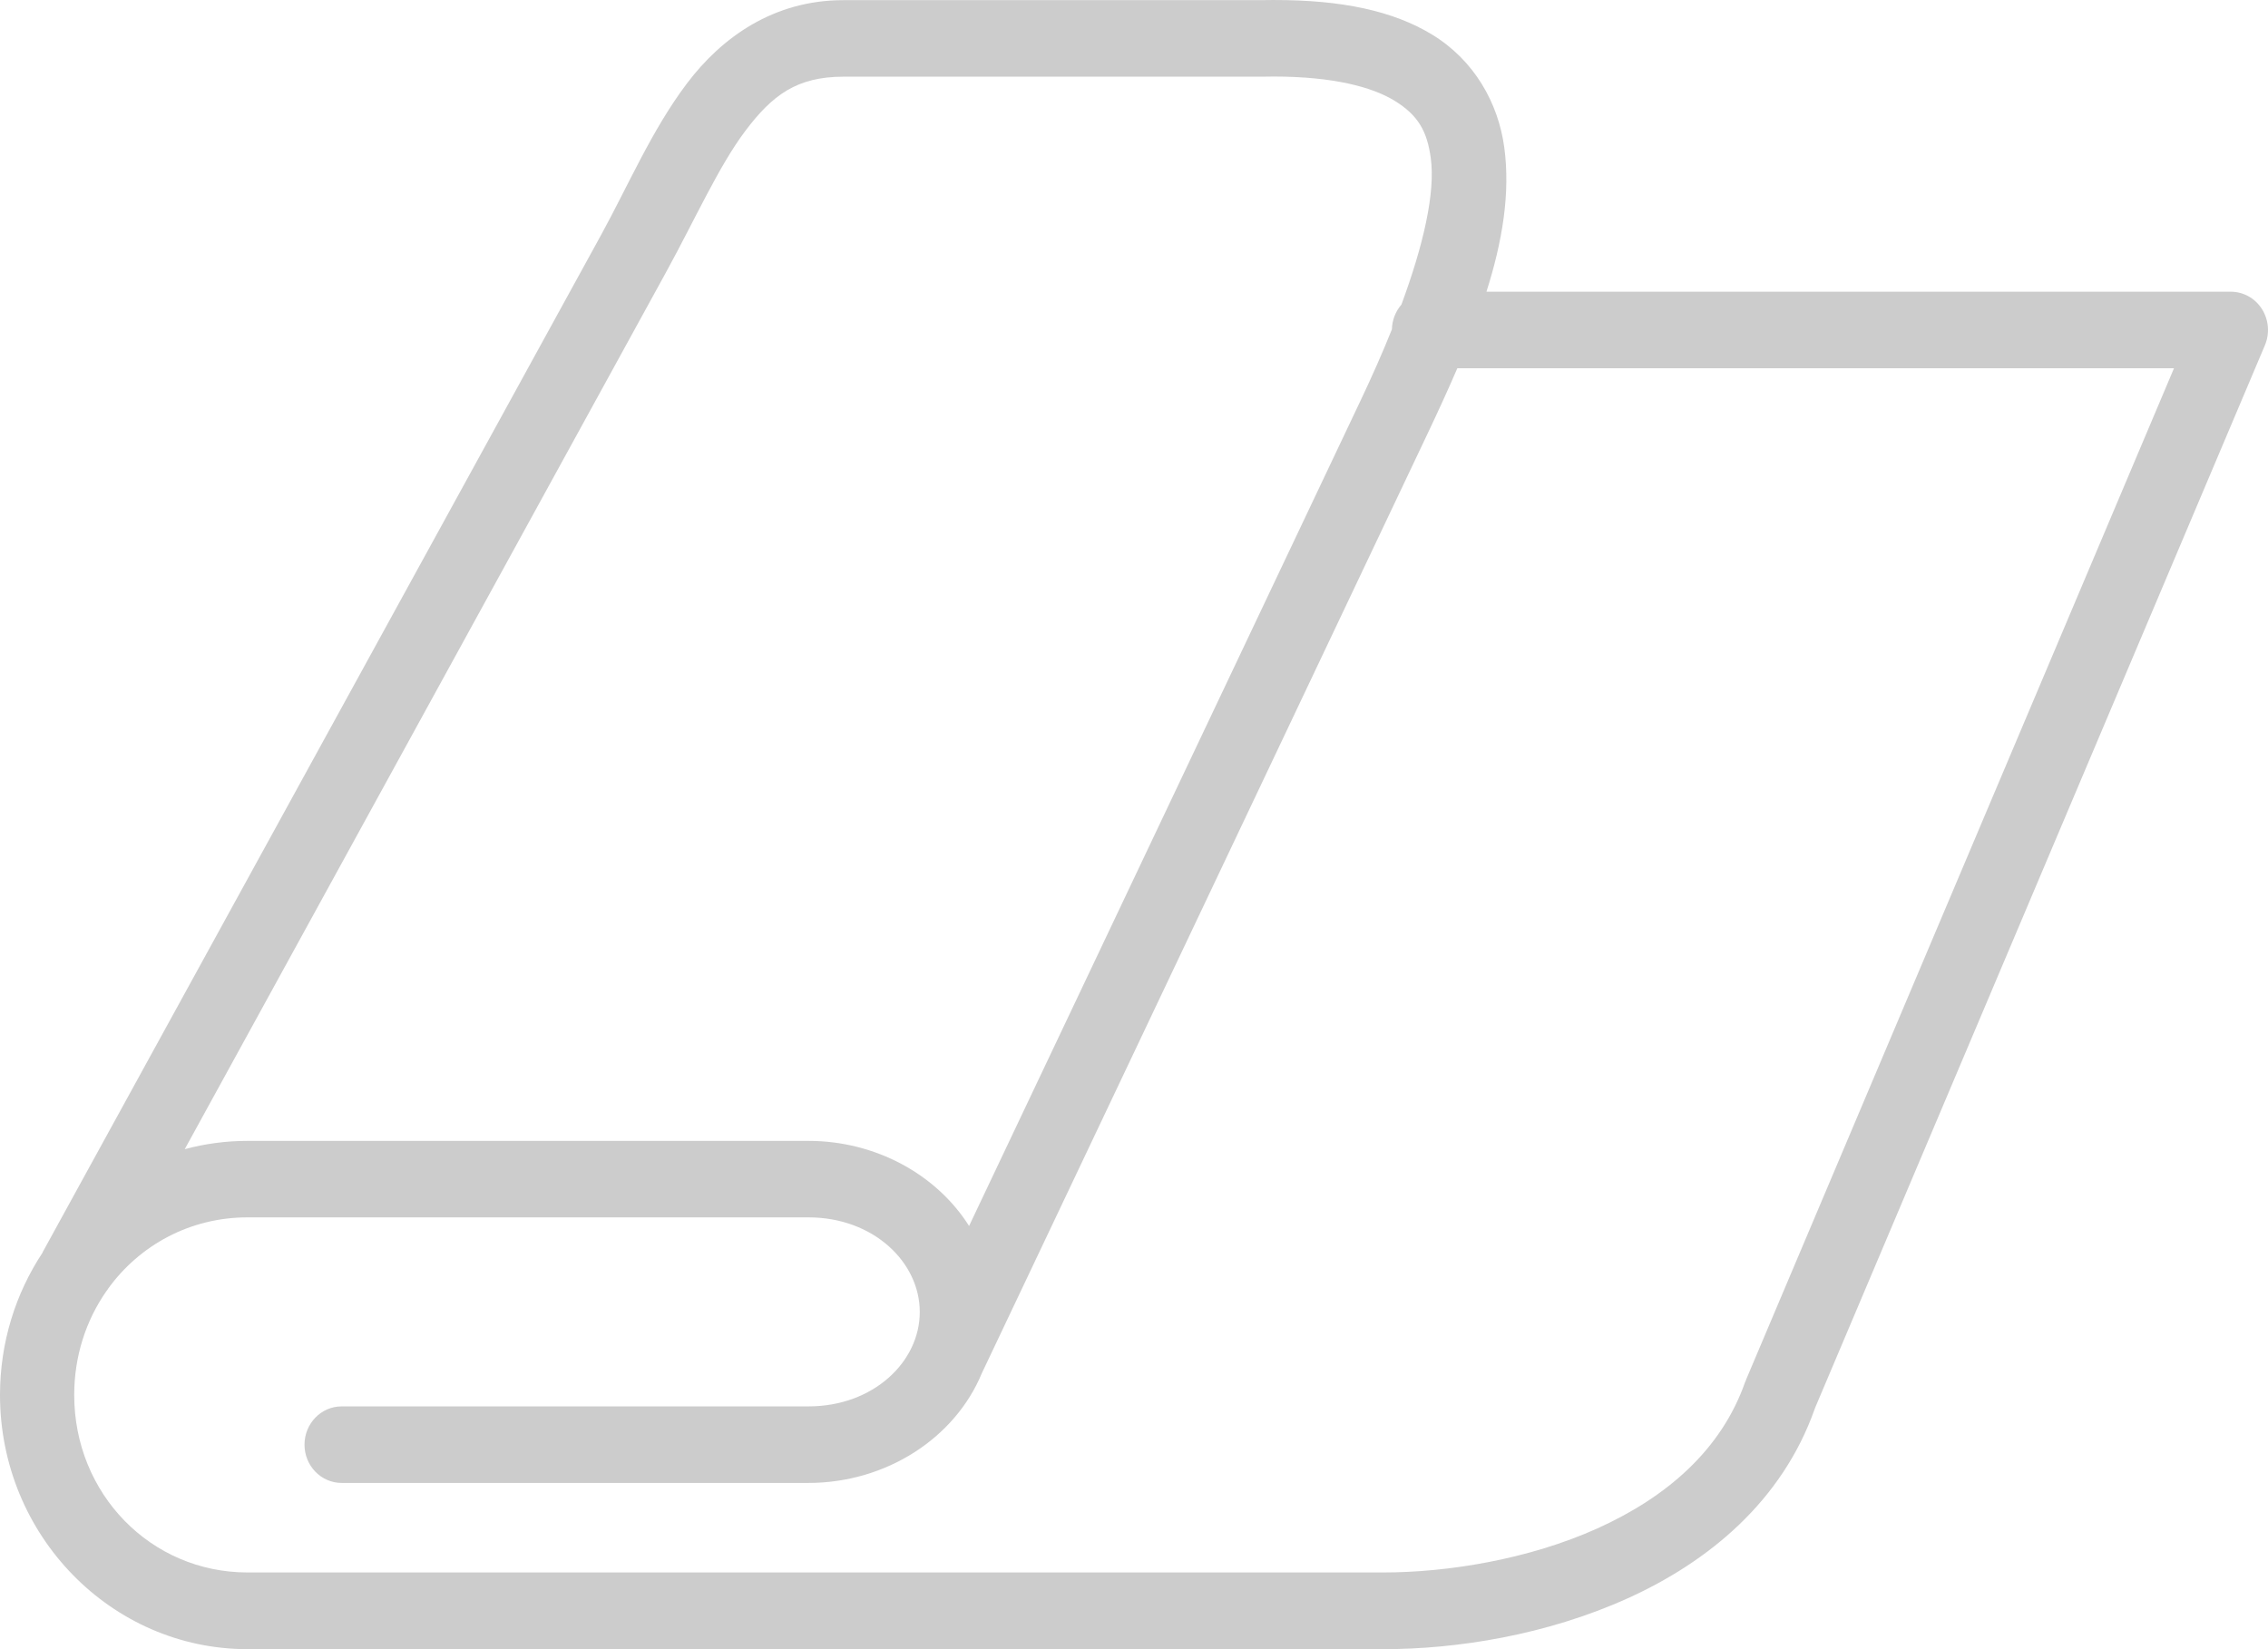 <svg width="110" height="80" viewBox="0 0 110 80" fill="none" xmlns="http://www.w3.org/2000/svg">
<path d="M61.795 0C61.577 0 61.356 0.003 61.131 0.007H40.907C37.523 0.007 35.005 1.808 33.309 4.058C31.613 6.309 30.475 8.989 29.143 11.417L2.076 60.729V60.728C2.07 60.743 2.065 60.758 2.059 60.773C0.76 62.741 0 65.114 0 67.669C0 74.471 5.391 80 12.005 80H67.098C70.673 80 74.998 79.314 78.925 77.542C82.843 75.774 86.436 72.833 88.021 68.329C88.025 68.32 88.027 68.31 88.031 68.3L109.847 16.756C110.093 16.181 110.039 15.519 109.707 14.993C109.374 14.467 108.807 14.151 108.199 14.151H72.094C72.863 11.732 73.262 9.372 72.957 7.139C72.662 4.978 71.492 2.919 69.465 1.682C67.564 0.522 65.067 -0.003 61.797 0.001L61.795 0ZM61.788 3.713C64.661 3.716 66.544 4.219 67.629 4.881C68.786 5.588 69.216 6.37 69.393 7.66C69.625 9.358 69.028 11.911 67.969 14.778C67.682 15.108 67.519 15.533 67.509 15.976C67.059 17.097 66.547 18.253 65.996 19.416L47.001 59.471C45.419 56.968 42.465 55.344 39.214 55.344H12.007C10.955 55.344 9.934 55.483 8.96 55.746L32.283 13.245C33.725 10.618 34.858 8.062 36.156 6.341C37.453 4.621 38.641 3.72 40.908 3.72H61.167H61.202C61.403 3.715 61.597 3.712 61.789 3.713L61.788 3.713ZM70.685 17.863H105.441L84.686 66.928V66.927C84.681 66.944 84.676 66.963 84.672 66.981C84.662 66.999 84.652 67.017 84.642 67.036C83.483 70.352 80.812 72.636 77.478 74.141C74.145 75.644 70.212 76.279 67.096 76.279H12.004C7.314 76.279 3.599 72.466 3.599 67.667C3.599 65.787 4.172 64.058 5.147 62.651L5.147 62.65C5.169 62.622 5.191 62.594 5.213 62.565L5.239 62.519C6.761 60.409 9.209 59.054 12.004 59.054H39.21C42.36 59.054 44.61 61.226 44.61 63.644C44.61 66.062 42.36 68.223 39.21 68.223H16.567C15.574 68.225 14.769 69.055 14.769 70.081C14.769 71.105 15.575 71.935 16.567 71.936H39.21C42.96 71.936 46.314 69.779 47.624 66.605L69.231 21.052C69.736 19.987 70.227 18.921 70.683 17.861L70.685 17.863Z" fill="black" fill-opacity="0.2"/>
</svg>
